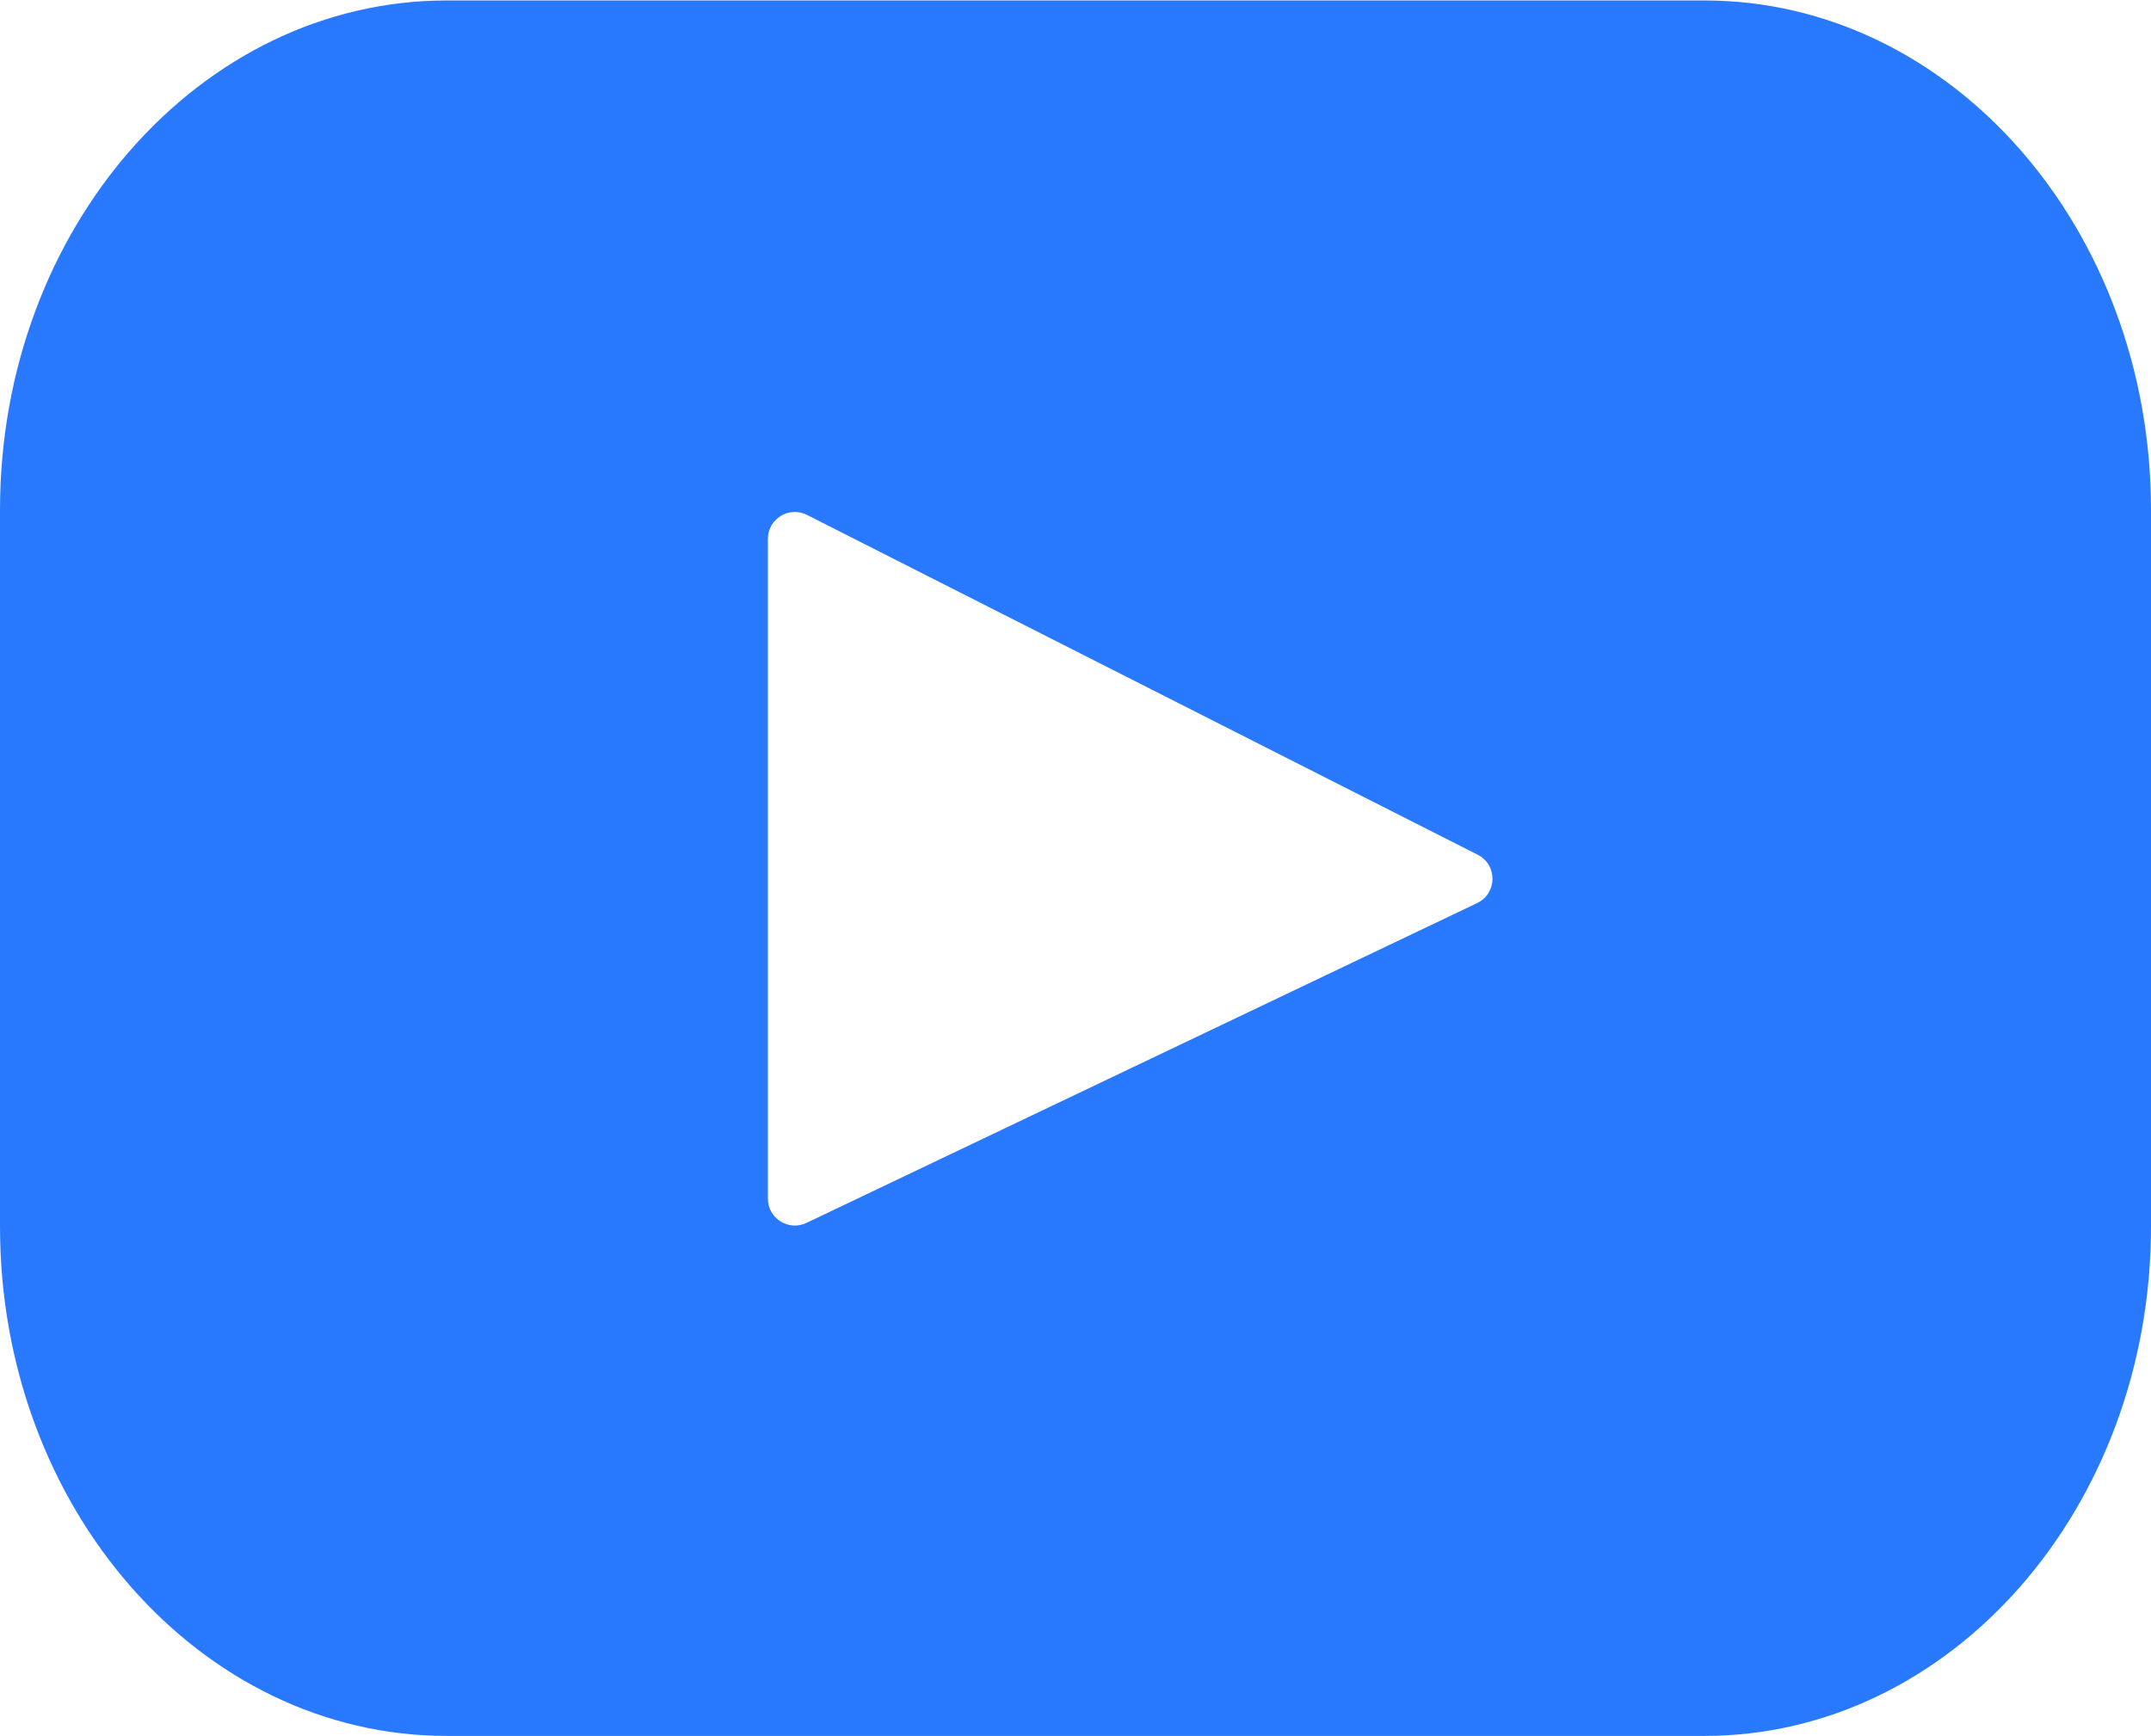 <?xml version="1.0" encoding="UTF-8"?>
<svg xmlns="http://www.w3.org/2000/svg" xml:space="preserve" width="732px" height="591px" version="1.1" shape-rendering="geometricPrecision" text-rendering="geometricPrecision" image-rendering="optimizeQuality" fill-rule="evenodd" clip-rule="evenodd"
viewBox="0 0 293.76 237.05"
  xmlns:xlink="http://www.w3.org/1999/xlink">
  <path fill="#2979FF" fill-rule="nonzero" d="M232.75 0l-171.74 0c-33.69,0 -61.01,31.15 -61.01,69.57l0 97.91c0,38.42 27.32,69.57 61.01,69.57l171.74 0c33.69,0 61.01,-31.15 61.01,-69.57l0 -97.91c0,-38.42 -27.32,-69.57 -61.01,-69.57zm-31.02 123.29l-91.6 43.69c-2.44,1.16 -5.26,-0.62 -5.26,-3.32l0 -90.11c0,-2.74 2.89,-4.52 5.34,-3.28l91.6 46.42c2.73,1.38 2.68,5.28 -0.08,6.6z"/>
</svg>

